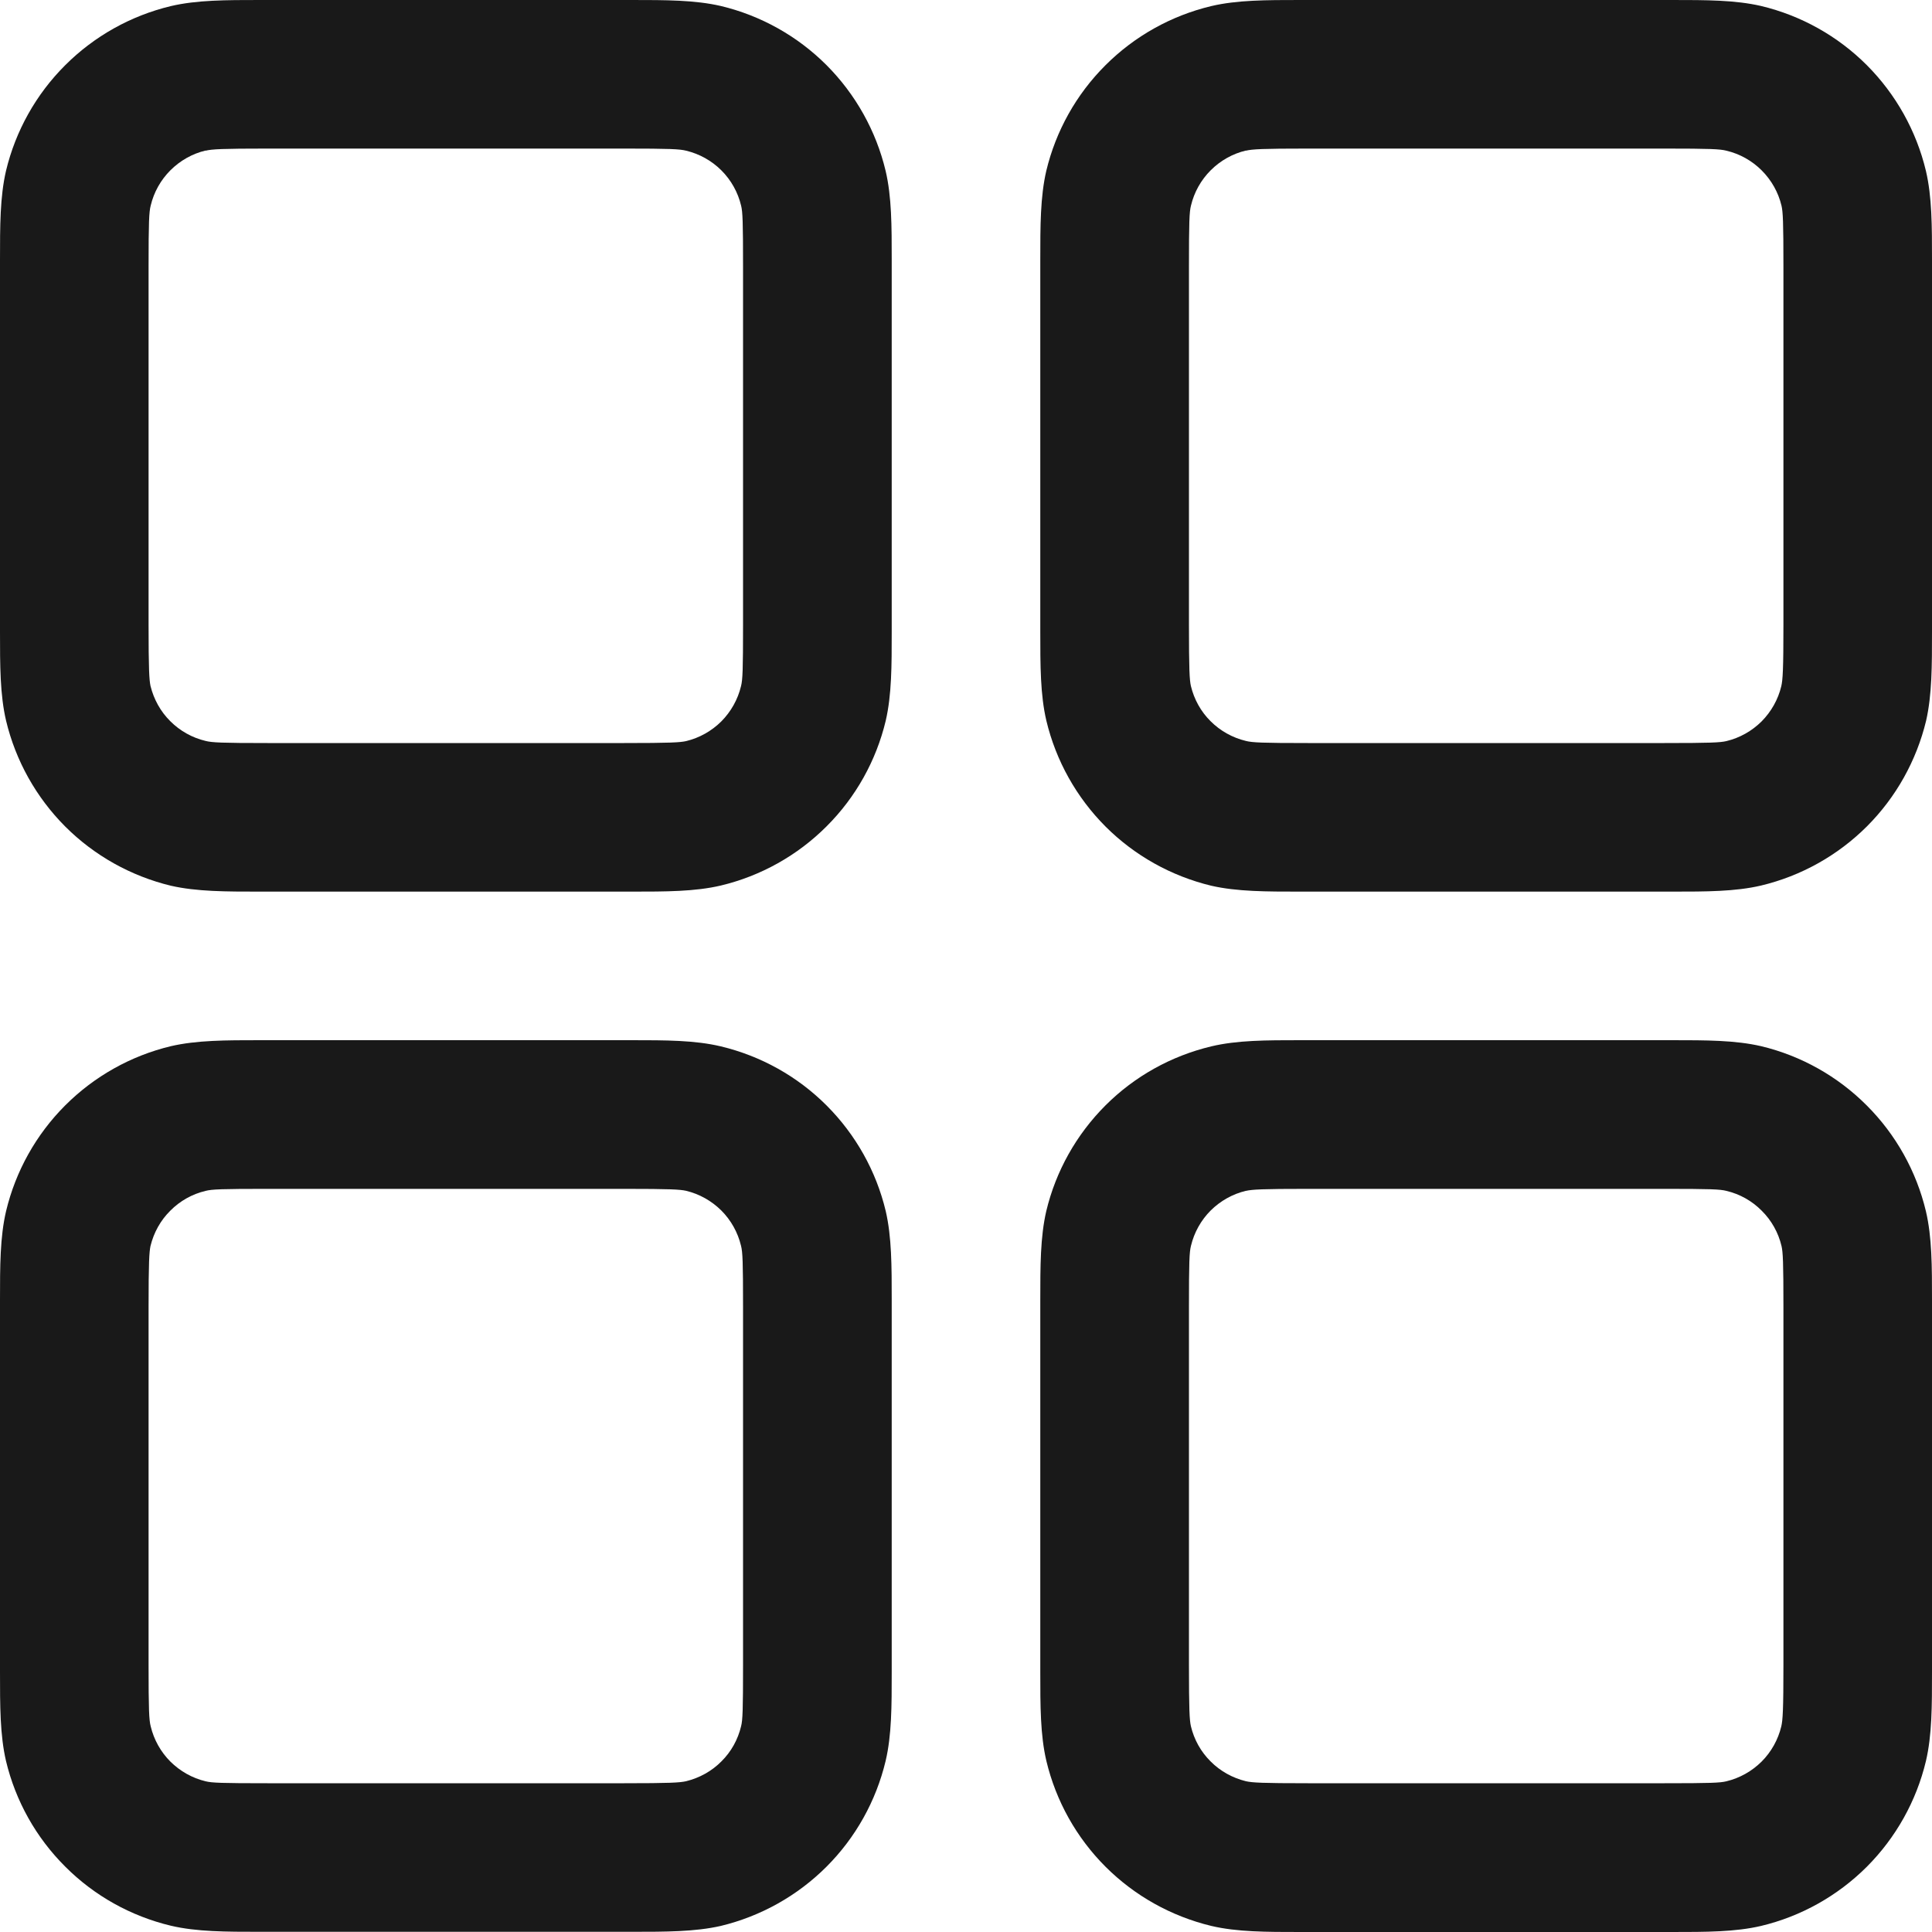 <svg width="20" height="20" viewBox="0 0 20 20" fill="none" xmlns="http://www.w3.org/2000/svg">
<path fill-rule="evenodd" clip-rule="evenodd" d="M2.769 0H2.692C2.34 0 2.037 1.14615e-08 1.769 0.063C1.355 0.162 0.976 0.374 0.675 0.675C0.373 0.976 0.161 1.355 0.062 1.769C-5.73122e-08 2.037 0 2.338 0 2.692V6.538C0 6.89 1.14624e-08 7.193 0.063 7.461C0.162 7.875 0.374 8.254 0.675 8.556C0.976 8.857 1.355 9.069 1.769 9.169C2.037 9.23 2.338 9.23 2.692 9.23H6.538C6.891 9.23 7.194 9.23 7.462 9.167C7.876 9.068 8.255 8.856 8.556 8.555C8.858 8.254 9.07 7.875 9.169 7.461C9.231 7.193 9.231 6.892 9.231 6.538V2.692C9.231 2.34 9.231 2.037 9.168 1.769C9.069 1.355 8.857 0.976 8.556 0.674C8.255 0.373 7.876 0.161 7.462 0.062C7.194 -5.73078e-08 6.892 0 6.538 0H2.769ZM2.128 1.56C2.194 1.544 2.297 1.538 2.769 1.538H6.462C6.935 1.538 7.037 1.543 7.103 1.56C7.241 1.593 7.368 1.664 7.468 1.764C7.569 1.865 7.639 1.991 7.672 2.129C7.688 2.194 7.692 2.295 7.692 2.769V6.461C7.692 6.935 7.688 7.036 7.671 7.103C7.638 7.241 7.567 7.367 7.467 7.468C7.366 7.568 7.24 7.639 7.102 7.672C7.038 7.686 6.937 7.692 6.462 7.692H2.769C2.295 7.692 2.194 7.687 2.128 7.67C1.989 7.637 1.863 7.566 1.763 7.466C1.662 7.366 1.592 7.239 1.558 7.101C1.545 7.038 1.538 6.936 1.538 6.461V2.769C1.538 2.295 1.543 2.194 1.56 2.128C1.593 1.989 1.664 1.863 1.764 1.763C1.865 1.662 1.991 1.591 2.129 1.558M13.539 0H13.461C13.109 0 12.806 1.14615e-08 12.539 0.063C12.124 0.162 11.745 0.374 11.444 0.675C11.142 0.976 10.93 1.355 10.831 1.769C10.769 2.037 10.769 2.338 10.769 2.692V6.538C10.769 6.89 10.769 7.193 10.832 7.461C10.931 7.875 11.143 8.254 11.444 8.556C11.745 8.857 12.124 9.069 12.539 9.169C12.806 9.23 13.108 9.23 13.461 9.23H17.308C17.66 9.23 17.963 9.23 18.231 9.167C18.645 9.068 19.024 8.856 19.326 8.555C19.627 8.254 19.839 7.875 19.939 7.461C20 7.193 20 6.892 20 6.538V2.692C20 2.34 20 2.037 19.937 1.769C19.838 1.355 19.626 0.976 19.325 0.674C19.024 0.373 18.645 0.161 18.231 0.062C17.963 -5.73078e-08 17.662 0 17.308 0H13.539ZM12.897 1.56C12.963 1.544 13.066 1.538 13.539 1.538H17.231C17.705 1.538 17.806 1.543 17.872 1.56C18.011 1.593 18.137 1.664 18.237 1.764C18.338 1.865 18.409 1.991 18.442 2.129C18.457 2.194 18.462 2.295 18.462 2.769V6.461C18.462 6.935 18.455 7.036 18.44 7.103C18.407 7.241 18.336 7.367 18.236 7.468C18.135 7.568 18.009 7.639 17.871 7.672C17.806 7.687 17.705 7.692 17.231 7.692H13.539C13.065 7.692 12.963 7.687 12.897 7.67C12.759 7.637 12.632 7.566 12.532 7.466C12.431 7.366 12.361 7.239 12.328 7.101C12.314 7.038 12.308 6.936 12.308 6.461V2.769C12.308 2.295 12.312 2.194 12.329 2.128C12.362 1.989 12.433 1.863 12.533 1.763C12.634 1.662 12.76 1.591 12.899 1.558M2.692 10.768H6.538C6.891 10.768 7.194 10.768 7.462 10.832C7.876 10.931 8.255 11.142 8.556 11.443C8.858 11.745 9.07 12.123 9.169 12.537C9.231 12.805 9.231 13.107 9.231 13.46V17.306C9.231 17.659 9.231 17.962 9.168 18.229C9.069 18.644 8.857 19.023 8.556 19.324C8.255 19.625 7.876 19.837 7.462 19.937C7.194 19.998 6.892 19.998 6.538 19.998H2.692C2.34 19.998 2.037 19.998 1.769 19.935C1.355 19.836 0.976 19.625 0.675 19.323C0.373 19.022 0.161 18.644 0.062 18.229C-5.73122e-08 17.962 0 17.66 0 17.306V13.46C0 13.108 1.14624e-08 12.805 0.063 12.537C0.162 12.123 0.374 11.744 0.675 11.443C0.976 11.142 1.355 10.929 1.769 10.83C2.037 10.768 2.338 10.768 2.692 10.768ZM2.769 12.307C2.295 12.307 2.194 12.311 2.128 12.328C1.989 12.361 1.863 12.432 1.763 12.533C1.662 12.633 1.592 12.759 1.558 12.898C1.545 12.96 1.538 13.062 1.538 13.537V17.229C1.538 17.703 1.543 17.805 1.56 17.871C1.593 18.009 1.664 18.136 1.764 18.236C1.865 18.336 1.991 18.407 2.129 18.44C2.194 18.456 2.295 18.46 2.769 18.46H6.462C6.935 18.46 7.037 18.454 7.103 18.439C7.241 18.405 7.368 18.335 7.468 18.234C7.569 18.134 7.639 18.008 7.672 17.869C7.688 17.805 7.692 17.703 7.692 17.229V13.537C7.692 13.064 7.688 12.962 7.671 12.896C7.638 12.758 7.567 12.631 7.467 12.531C7.366 12.431 7.24 12.36 7.102 12.327C7.038 12.313 6.937 12.307 6.462 12.307H2.769ZM13.539 10.768H13.461C13.109 10.768 12.806 10.768 12.539 10.832C12.124 10.931 11.745 11.142 11.444 11.443C11.142 11.745 10.93 12.123 10.831 12.537C10.769 12.805 10.769 13.107 10.769 13.46V17.306C10.769 17.659 10.769 17.962 10.832 18.229C10.931 18.644 11.143 19.023 11.444 19.324C11.745 19.625 12.124 19.837 12.539 19.937C12.806 20 13.109 20 13.461 20H17.308C17.66 20 17.963 20 18.231 19.937C18.645 19.838 19.023 19.626 19.325 19.325C19.626 19.023 19.838 18.645 19.937 18.231C20 17.963 20 17.66 20 17.308V13.462C20 13.11 20 12.807 19.937 12.539C19.838 12.124 19.626 11.745 19.325 11.444C19.024 11.142 18.645 10.929 18.231 10.83C17.963 10.768 17.662 10.768 17.308 10.768H13.539ZM12.897 12.328C12.963 12.313 13.066 12.307 13.539 12.307H17.231C17.705 12.307 17.806 12.311 17.872 12.328C18.011 12.361 18.137 12.432 18.237 12.533C18.338 12.633 18.409 12.759 18.442 12.898C18.457 12.962 18.462 13.064 18.462 13.537V17.229C18.462 17.703 18.455 17.805 18.44 17.871C18.407 18.009 18.336 18.136 18.236 18.236C18.135 18.336 18.009 18.407 17.871 18.44C17.806 18.456 17.705 18.46 17.231 18.46H13.539C13.065 18.46 12.963 18.454 12.897 18.439C12.759 18.405 12.632 18.335 12.532 18.234C12.431 18.134 12.361 18.008 12.328 17.869C12.314 17.806 12.308 17.705 12.308 17.229V13.537C12.308 13.064 12.312 12.962 12.329 12.896C12.362 12.758 12.433 12.631 12.533 12.531C12.634 12.431 12.76 12.36 12.899 12.327" fill="#191919"/>
</svg>
